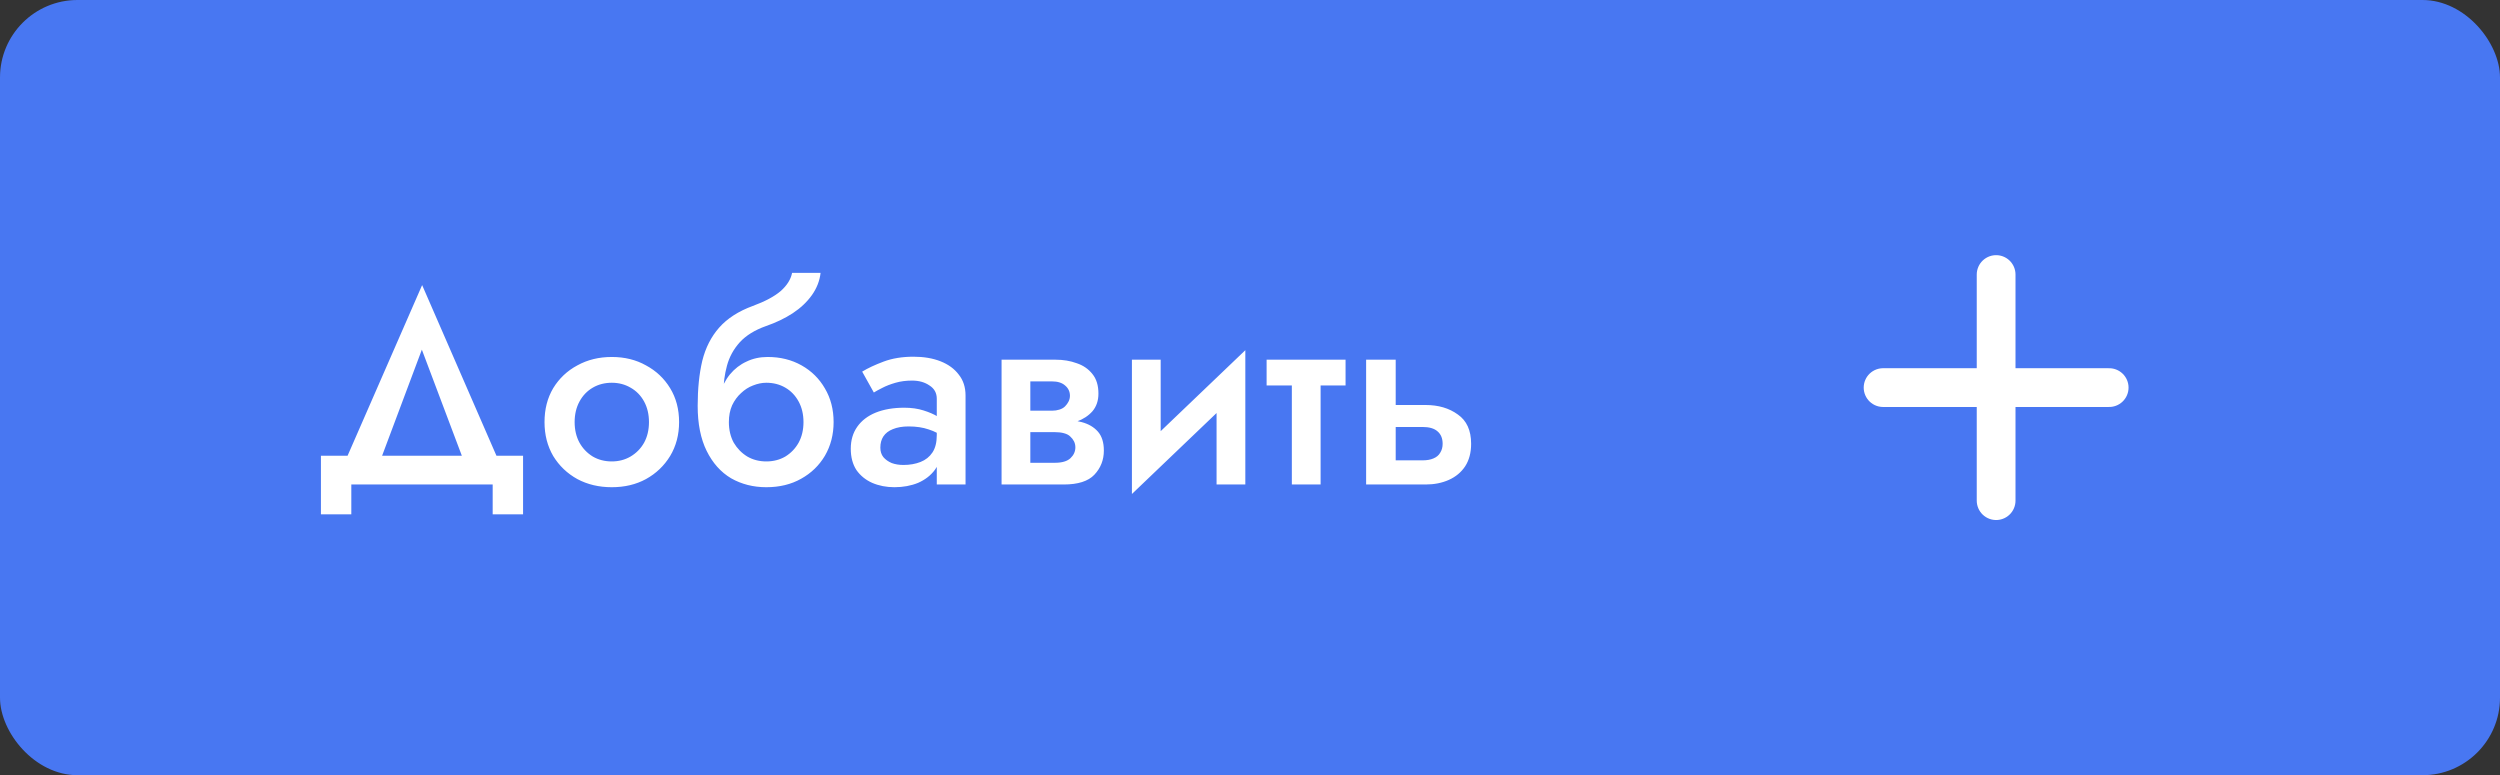 <svg width="129" height="40" viewBox="0 0 129 40" fill="none" xmlns="http://www.w3.org/2000/svg">
<rect x="0" y="0" width="129" height="40" fill="#333333" stroke="none"/>
<rect width="129" height="40" rx="4" fill="#4877F2"/>
<path d="M21.768 18.042L24.232 24.58H26.08L21.782 14.71L17.47 24.58H19.318L21.768 18.042ZM25.422 25V26.54H26.99V23.516H16.56V26.54H18.128V25H25.422ZM28.097 21.78C28.097 22.433 28.246 23.017 28.545 23.53C28.853 24.034 29.268 24.431 29.791 24.72C30.314 25 30.906 25.14 31.569 25.14C32.232 25.14 32.82 25 33.333 24.72C33.856 24.431 34.271 24.034 34.579 23.53C34.887 23.017 35.041 22.433 35.041 21.78C35.041 21.117 34.887 20.534 34.579 20.03C34.271 19.526 33.856 19.134 33.333 18.854C32.82 18.565 32.232 18.42 31.569 18.42C30.906 18.42 30.314 18.565 29.791 18.854C29.268 19.134 28.853 19.526 28.545 20.03C28.246 20.534 28.097 21.117 28.097 21.78ZM29.651 21.78C29.651 21.379 29.735 21.024 29.903 20.716C30.071 20.408 30.3 20.17 30.589 20.002C30.878 19.834 31.205 19.75 31.569 19.75C31.924 19.75 32.246 19.834 32.535 20.002C32.834 20.17 33.067 20.408 33.235 20.716C33.403 21.024 33.487 21.379 33.487 21.78C33.487 22.181 33.403 22.536 33.235 22.844C33.067 23.143 32.834 23.381 32.535 23.558C32.246 23.726 31.924 23.81 31.569 23.81C31.205 23.81 30.878 23.726 30.589 23.558C30.3 23.381 30.071 23.143 29.903 22.844C29.735 22.536 29.651 22.181 29.651 21.78ZM39.542 19.75C39.906 19.75 40.232 19.834 40.522 20.002C40.811 20.17 41.04 20.408 41.208 20.716C41.376 21.024 41.46 21.379 41.46 21.78C41.46 22.181 41.376 22.536 41.208 22.844C41.04 23.143 40.811 23.381 40.522 23.558C40.232 23.726 39.906 23.81 39.542 23.81C39.178 23.81 38.851 23.726 38.562 23.558C38.272 23.381 38.039 23.143 37.862 22.844C37.694 22.536 37.61 22.181 37.61 21.78L36 20.94C36 21.864 36.154 22.639 36.462 23.264C36.77 23.889 37.19 24.361 37.722 24.678C38.263 24.986 38.87 25.14 39.542 25.14C40.223 25.14 40.82 24.995 41.334 24.706C41.856 24.417 42.267 24.02 42.566 23.516C42.864 23.003 43.014 22.424 43.014 21.78C43.014 21.127 42.864 20.548 42.566 20.044C42.276 19.54 41.875 19.143 41.362 18.854C40.848 18.565 40.265 18.42 39.612 18.42L39.542 19.75ZM36.924 21.78H37.61C37.61 21.453 37.666 21.164 37.778 20.912C37.899 20.66 38.053 20.45 38.24 20.282C38.426 20.105 38.632 19.974 38.856 19.89C39.089 19.797 39.318 19.75 39.542 19.75L39.612 18.42C39.21 18.42 38.846 18.499 38.52 18.658C38.193 18.807 37.908 19.027 37.666 19.316C37.432 19.605 37.25 19.96 37.12 20.38C36.989 20.791 36.924 21.257 36.924 21.78ZM36 20.94L37.47 21.71L37.33 20.24C37.33 19.773 37.39 19.316 37.512 18.868C37.633 18.42 37.852 18.019 38.17 17.664C38.496 17.309 38.949 17.029 39.528 16.824C40.041 16.647 40.498 16.427 40.9 16.166C41.31 15.895 41.642 15.583 41.894 15.228C42.146 14.873 42.295 14.491 42.342 14.08H40.872C40.806 14.416 40.61 14.729 40.284 15.018C39.957 15.298 39.476 15.555 38.842 15.788C38.104 16.059 37.526 16.432 37.106 16.908C36.695 17.375 36.406 17.944 36.238 18.616C36.079 19.288 36 20.063 36 20.94ZM45.426 23.096C45.426 22.872 45.477 22.681 45.58 22.522C45.692 22.354 45.855 22.228 46.07 22.144C46.294 22.051 46.565 22.004 46.882 22.004C47.274 22.004 47.619 22.055 47.918 22.158C48.217 22.251 48.511 22.405 48.8 22.62V21.822C48.725 21.729 48.59 21.621 48.394 21.5C48.198 21.379 47.95 21.271 47.652 21.178C47.362 21.085 47.031 21.038 46.658 21.038C46.098 21.038 45.608 21.122 45.188 21.29C44.777 21.458 44.46 21.701 44.236 22.018C44.012 22.335 43.9 22.713 43.9 23.152C43.9 23.591 43.998 23.959 44.194 24.258C44.399 24.547 44.67 24.767 45.006 24.916C45.351 25.065 45.734 25.14 46.154 25.14C46.602 25.14 47.008 25.065 47.372 24.916C47.736 24.757 48.025 24.533 48.24 24.244C48.455 23.945 48.562 23.591 48.562 23.18L48.338 22.452C48.338 22.825 48.263 23.124 48.114 23.348C47.965 23.572 47.759 23.735 47.498 23.838C47.236 23.941 46.943 23.992 46.616 23.992C46.392 23.992 46.191 23.959 46.014 23.894C45.837 23.819 45.692 23.717 45.58 23.586C45.477 23.455 45.426 23.292 45.426 23.096ZM45.09 20.254C45.193 20.189 45.337 20.109 45.524 20.016C45.72 19.913 45.949 19.825 46.21 19.75C46.471 19.675 46.756 19.638 47.064 19.638C47.419 19.638 47.717 19.722 47.96 19.89C48.212 20.049 48.338 20.277 48.338 20.576V25H49.822V20.408C49.822 19.979 49.705 19.619 49.472 19.33C49.248 19.031 48.935 18.803 48.534 18.644C48.133 18.485 47.666 18.406 47.134 18.406C46.555 18.406 46.042 18.49 45.594 18.658C45.146 18.826 44.777 18.999 44.488 19.176L45.09 20.254ZM52.563 21.64V22.298H54.425C54.611 22.298 54.77 22.317 54.901 22.354C55.041 22.391 55.148 22.447 55.223 22.522C55.307 22.597 55.372 22.681 55.419 22.774C55.465 22.867 55.489 22.97 55.489 23.082C55.489 23.297 55.405 23.483 55.237 23.642C55.069 23.801 54.798 23.88 54.425 23.88H52.563V25H54.887C55.624 25 56.151 24.832 56.469 24.496C56.795 24.151 56.959 23.735 56.959 23.25C56.959 22.83 56.856 22.503 56.651 22.27C56.446 22.037 56.166 21.873 55.811 21.78C55.456 21.687 55.055 21.64 54.607 21.64H52.563ZM52.563 21.92H54.467C54.868 21.92 55.232 21.864 55.559 21.752C55.895 21.631 56.166 21.453 56.371 21.22C56.576 20.977 56.679 20.674 56.679 20.31C56.679 19.89 56.576 19.554 56.371 19.302C56.166 19.041 55.895 18.854 55.559 18.742C55.232 18.621 54.868 18.56 54.467 18.56H52.563V19.68H54.285C54.574 19.68 54.798 19.75 54.957 19.89C55.125 20.03 55.209 20.207 55.209 20.422C55.209 20.525 55.185 20.623 55.139 20.716C55.092 20.809 55.032 20.893 54.957 20.968C54.882 21.043 54.784 21.099 54.663 21.136C54.551 21.173 54.425 21.192 54.285 21.192H52.563V21.92ZM51.681 18.56V25H53.165V18.56H51.681ZM64.189 19.96L64.259 18.07L58.477 23.6L58.407 25.49L64.189 19.96ZM59.891 18.56H58.407V25.49L59.891 23.782V18.56ZM64.259 18.07L62.775 19.778V25H64.259V18.07ZM65.357 18.56V19.89H69.431V18.56H65.357ZM66.659 18.84V25H68.143V18.84H66.659ZM70.492 18.56V25H72.018V18.56H70.492ZM71.556 22.032H73.404C73.749 22.032 74.006 22.107 74.174 22.256C74.351 22.405 74.44 22.62 74.44 22.9C74.44 23.077 74.398 23.231 74.314 23.362C74.239 23.493 74.123 23.591 73.964 23.656C73.815 23.721 73.628 23.754 73.404 23.754H71.556V25H73.558C74.006 25 74.407 24.921 74.762 24.762C75.117 24.603 75.397 24.37 75.602 24.062C75.807 23.745 75.91 23.357 75.91 22.9C75.91 22.209 75.681 21.705 75.224 21.388C74.776 21.061 74.221 20.898 73.558 20.898H71.556V22.032Z" fill="white"/>
<path d="M103 14.166V25.833" stroke="white" stroke-width="2" stroke-linecap="round" stroke-linejoin="round"/>
<path d="M97.167 20H108.833" stroke="white" stroke-width="2" stroke-linecap="round" stroke-linejoin="round"/>
</svg>

